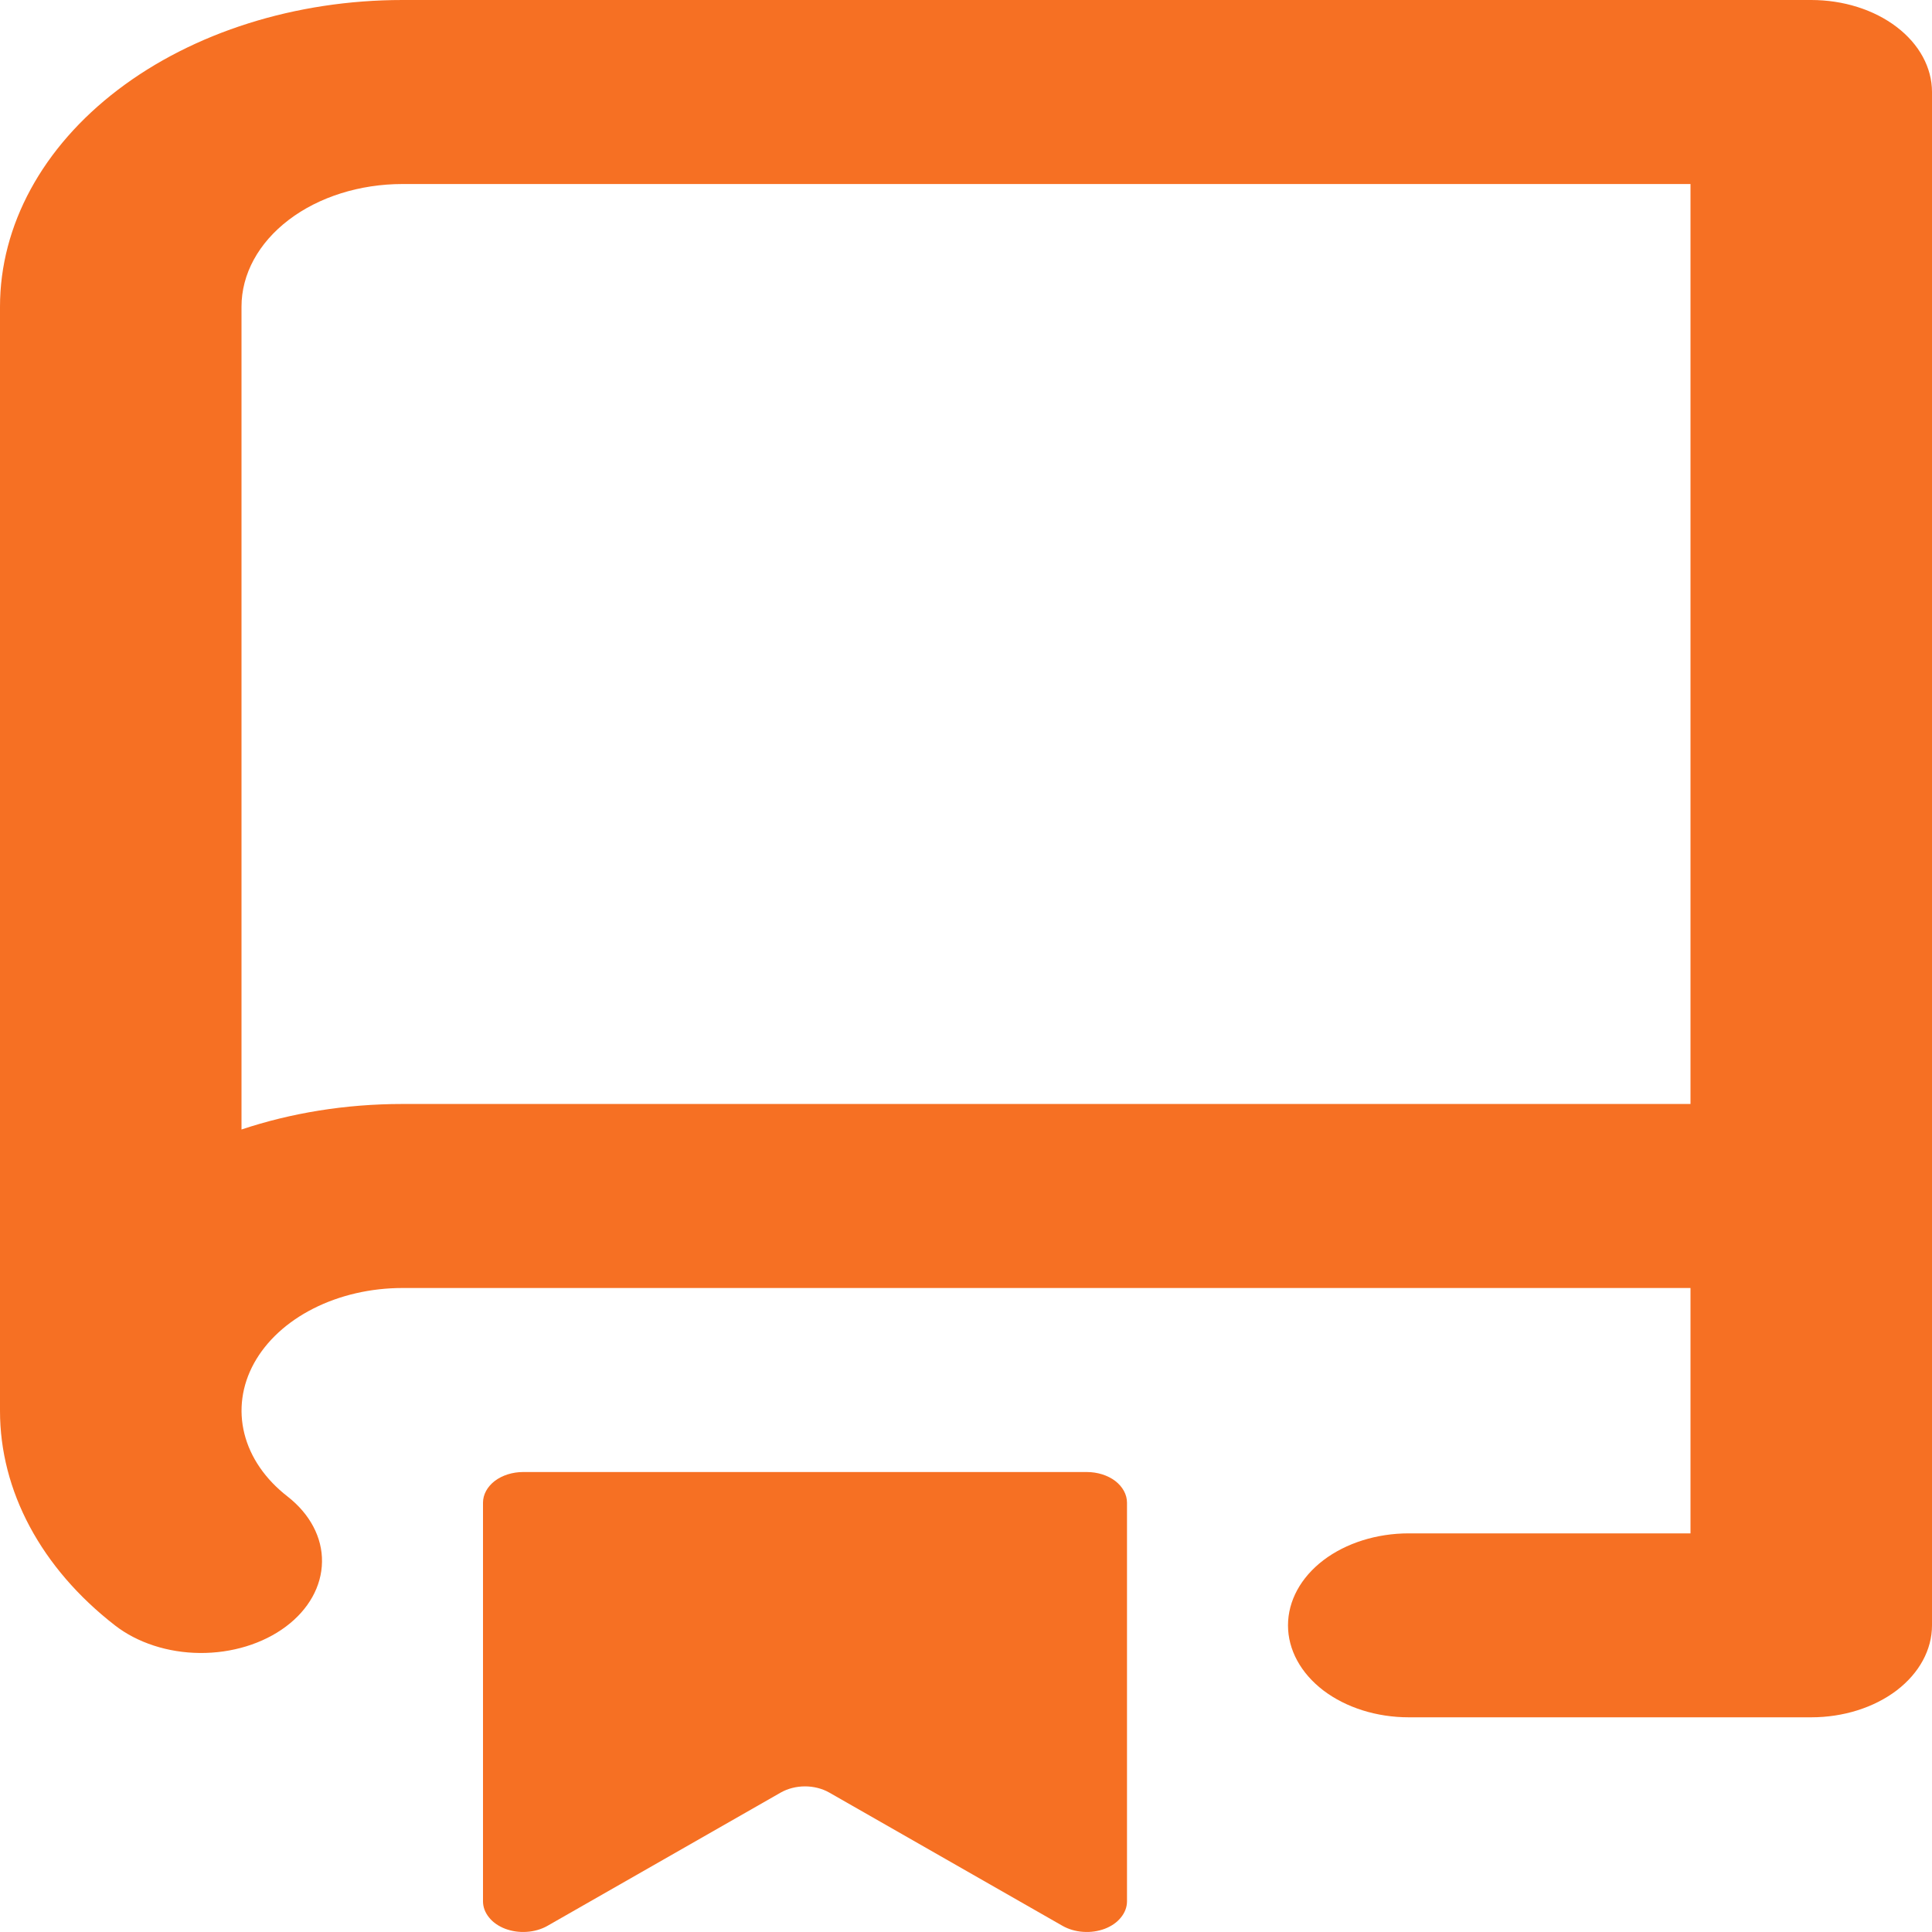 <svg width="24" height="24" viewBox="0 0 24 24" fill="none" xmlns="http://www.w3.org/2000/svg">
<path fill-rule="evenodd" clip-rule="evenodd" d="M2.9185e-06 3.81C2.9185e-06 2.799 0.527 1.83 1.464 1.116C2.402 0.401 3.674 0 5 0L22.5 0C22.898 0 23.279 0.12 23.561 0.335C23.842 0.549 24 0.84 24 1.143V20.191C24 20.494 23.842 20.784 23.561 20.999C23.279 21.213 22.898 21.333 22.5 21.333H17.5C17.102 21.333 16.721 21.213 16.439 20.999C16.158 20.784 16 20.494 16 20.191C16 19.887 16.158 19.597 16.439 19.382C16.721 19.168 17.102 19.048 17.5 19.048H21V16H5C4.606 16 4.221 16.089 3.893 16.255C3.565 16.421 3.309 16.657 3.156 16.934C3.004 17.21 2.962 17.515 3.036 17.81C3.11 18.105 3.296 18.376 3.572 18.59C3.85 18.807 4.005 19.099 4 19.402C3.996 19.706 3.834 19.995 3.55 20.207C3.266 20.419 2.882 20.537 2.484 20.534C2.086 20.531 1.706 20.407 1.428 20.191C0.511 19.479 -0.001 18.521 2.9185e-06 17.524V3.81ZM21 2.286V13.714H5C4.288 13.714 3.612 13.827 3 14.031V3.81C3 3.405 3.211 3.018 3.586 2.732C3.961 2.446 4.47 2.286 5 2.286H21ZM6 18.667V23.619C6 23.69 6.026 23.759 6.075 23.819C6.123 23.88 6.193 23.928 6.276 23.96C6.359 23.991 6.452 24.005 6.545 23.998C6.637 23.992 6.726 23.966 6.8 23.924L9.7 22.267C9.787 22.218 9.892 22.191 10 22.191C10.108 22.191 10.213 22.218 10.3 22.267L13.2 23.924C13.274 23.966 13.363 23.992 13.455 23.998C13.548 24.005 13.641 23.991 13.724 23.96C13.807 23.928 13.877 23.88 13.925 23.819C13.974 23.759 14 23.69 14 23.619V18.667C14 18.566 13.947 18.469 13.854 18.397C13.76 18.326 13.633 18.286 13.5 18.286H6.5C6.367 18.286 6.24 18.326 6.146 18.397C6.053 18.469 6 18.566 6 18.667Z" fill="#F67023"/>
</svg>
